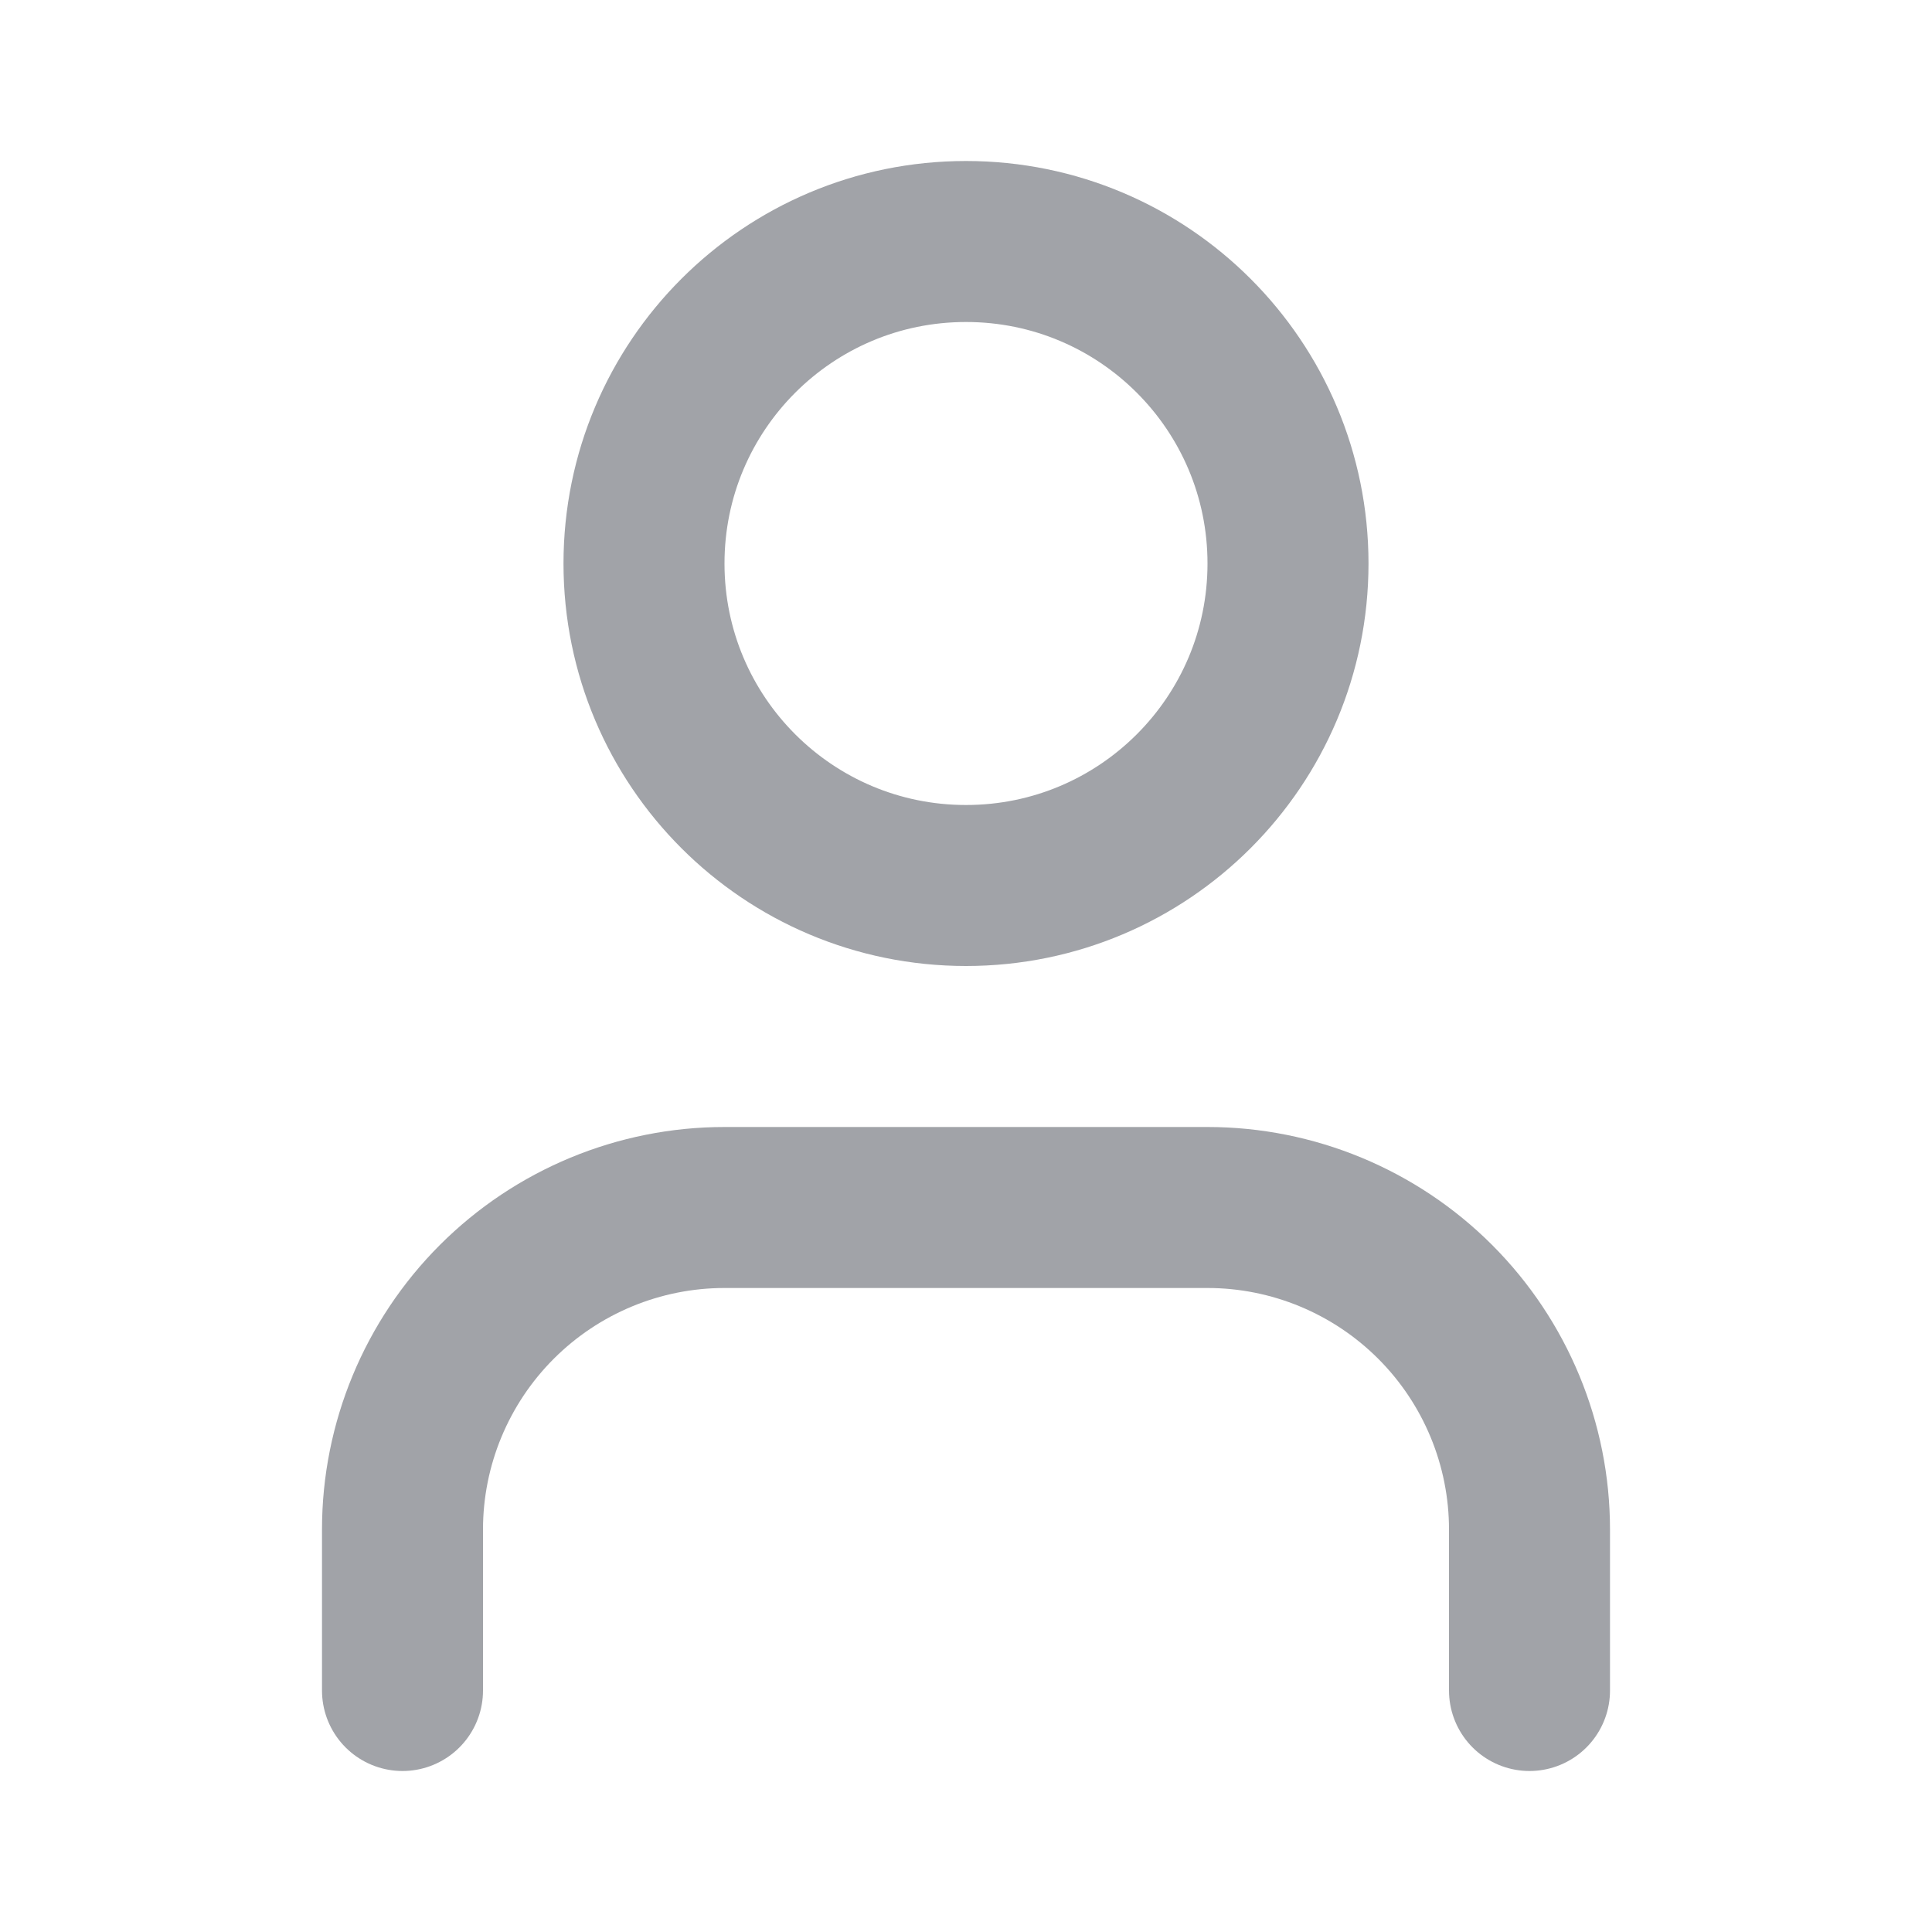 <svg width="12" height="12" viewBox="0 0 12 12" fill="none" xmlns="http://www.w3.org/2000/svg">
<path d="M9.5 10.5V9.5C9.5 8.97 9.289 8.461 8.914 8.086C8.539 7.711 8.03 7.5 7.5 7.5H4.5C3.97 7.5 3.461 7.711 3.086 8.086C2.711 8.461 2.5 8.97 2.5 9.5V10.5M8 3.5C8 4.605 7.105 5.5 6 5.5C4.895 5.5 4 4.605 4 3.5C4 2.395 4.895 1.5 6 1.5C7.105 1.5 8 2.395 8 3.5Z" stroke="#A1A3A8" stroke-linecap="round" stroke-linejoin="round"/>
</svg>
